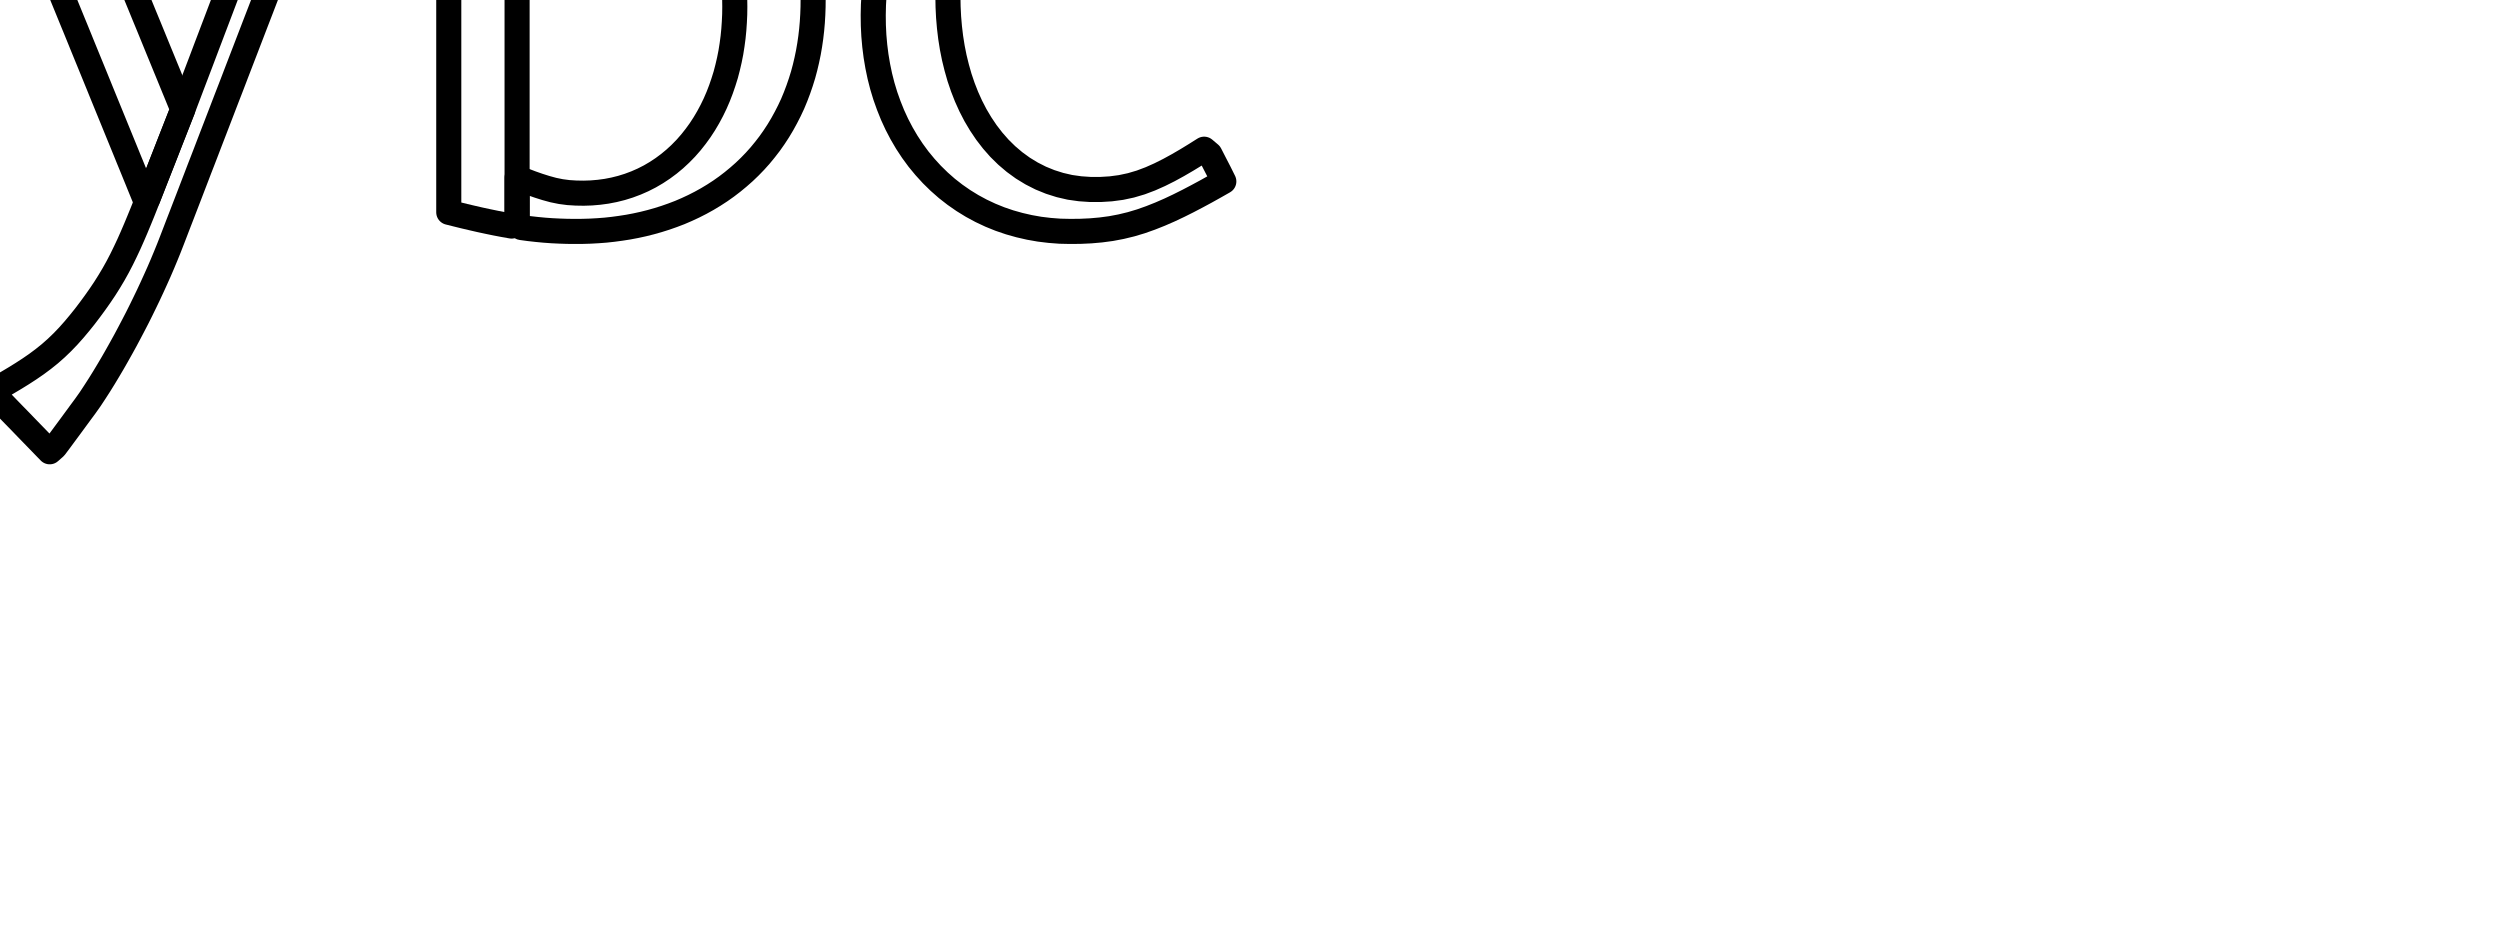 <?xml version="1.0" encoding="utf-8"?>
<!-- Generator: Adobe Illustrator 16.0.0, SVG Export Plug-In . SVG Version: 6.00 Build 0)  -->
<!DOCTYPE svg PUBLIC "-//W3C//DTD SVG 1.1//EN" "http://www.w3.org/Graphics/SVG/1.1/DTD/svg11.dtd">
<svg version="1.1" id="Default" xmlns="http://www.w3.org/2000/svg" xmlns:xlink="http://www.w3.org/1999/xlink" x="0px" y="0px"
	 width="99.645px" height="37.014px" viewBox="0 0 99.645 37.014" enable-background="new 0 0 99.645 37.014" xml:space="preserve">
<polygon fill="none" stroke="#000000" stroke-linecap="round" stroke-linejoin="round" points="46.242,-1.994 46.242,-1.896 
	46.242,-1.797 46.242,-1.698 46.242,-1.599 46.242,-1.5 46.242,-1.401 46.242,-1.302 46.242,-1.202 46.242,-1.104 46.242,-1.006 
	46.242,-0.906 46.242,-0.807 46.242,-0.709 46.242,-0.61 46.21,-0.543 46.111,-0.543 46.012,-0.543 45.913,-0.543 45.814,-0.543 
	45.716,-0.543 45.616,-0.543 45.517,-0.543 45.418,-0.543 45.319,-0.543 45.221,-0.543 45.121,-0.543 45.023,-0.543 44.925,-0.543 
	44.825,-0.543 44.726,-0.543 44.627,-0.543 44.528,-0.543 44.429,-0.543 44.33,-0.543 44.231,-0.543 44.133,-0.543 44.033,-0.543 
	43.934,-0.543 43.835,-0.543 43.736,-0.543 43.638,-0.543 43.538,-0.543 43.439,-0.543 43.342,-0.543 43.242,-0.543 43.142,-0.543 
	43.044,-0.543 42.945,-0.543 42.846,-0.543 42.747,-0.543 42.648,-0.543 42.55,-0.543 42.45,-0.543 42.351,-0.543 42.252,-0.543 
	42.153,-0.543 42.055,-0.543 41.955,-0.543 41.856,-0.543 41.759,-0.543 41.659,-0.543 41.559,-0.543 41.461,-0.543 41.362,-0.543 
	41.263,-0.543 41.164,-0.543 41.065,-0.543 40.967,-0.543 40.867,-0.543 40.768,-0.543 40.669,-0.543 40.57,-0.543 40.471,-0.543 
	40.372,-0.543 40.273,-0.543 40.175,-0.543 40.076,-0.543 39.976,-0.543 39.878,-0.543 39.779,-0.543 39.68,-0.543 39.581,-0.543 
	39.482,-0.543 39.384,-0.543 39.284,-0.543 39.185,-0.543 39.086,-0.543 38.987,-0.543 38.888,-0.543 38.789,-0.543 38.69,-0.543 
	38.592,-0.543 38.493,-0.543 38.393,-0.543 38.294,-0.543 38.196,-0.543 38.097,-0.543 37.997,-0.543 37.899,-0.543 37.801,-0.543 
	37.784,-0.624 37.786,-0.723 37.789,-0.821 37.791,-0.921 37.794,-1.019 37.797,-1.117 37.8,-1.217 37.802,-1.316 37.804,-1.415 
	37.806,-1.514 37.808,-1.613 37.811,-1.712 37.813,-1.811 37.816,-1.909 37.832,-1.994 37.93,-1.994 38.03,-1.994 38.128,-1.994 
	38.227,-1.994 38.326,-1.994 38.426,-1.994 38.524,-1.994 38.623,-1.994 38.722,-1.994 38.821,-1.994 38.92,-1.994 39.019,-1.994 
	39.118,-1.994 39.218,-1.994 39.316,-1.994 39.415,-1.994 39.514,-1.994 39.613,-1.994 39.713,-1.994 39.81,-1.994 39.909,-1.994 
	40.01,-1.994 40.107,-1.994 40.206,-1.994 40.305,-1.994 40.404,-1.994 40.503,-1.994 40.602,-1.994 40.701,-1.994 40.801,-1.994 
	40.899,-1.994 40.998,-1.994 41.097,-1.994 41.196,-1.994 41.295,-1.994 41.393,-1.994 41.493,-1.994 41.593,-1.994 41.69,-1.994 
	41.789,-1.994 41.889,-1.994 41.987,-1.994 42.086,-1.994 42.185,-1.994 42.284,-1.994 42.384,-1.994 42.482,-1.994 42.581,-1.994 
	42.68,-1.994 42.779,-1.994 42.878,-1.994 42.977,-1.994 43.076,-1.994 43.176,-1.994 43.273,-1.994 43.372,-1.994 43.472,-1.994 
	43.57,-1.994 43.669,-1.994 43.768,-1.994 43.867,-1.994 43.967,-1.994 44.065,-1.994 44.164,-1.994 44.263,-1.994 44.362,-1.994 
	44.461,-1.994 44.56,-1.994 44.659,-1.994 44.759,-1.994 44.857,-1.994 44.955,-1.994 45.055,-1.994 45.154,-1.994 45.252,-1.994 
	45.351,-1.994 45.451,-1.994 45.55,-1.994 45.648,-1.994 45.747,-1.994 45.846,-1.994 45.945,-1.994 46.044,-1.994 46.143,-1.994 
	"/>
<polygon fill="none" stroke="#000000" stroke-linecap="round" stroke-linejoin="round" points="37.782,-0.543 37.782,-0.134 
	37.789,0.274 37.809,0.682 37.844,1.09 37.892,1.494 37.956,1.898 38.036,2.299 38.133,2.695 38.245,3.088 38.376,3.474 
	38.525,3.855 38.693,4.227 38.881,4.591 39.089,4.941 39.317,5.28 39.566,5.603 39.836,5.91 40.127,6.196 40.438,6.46 40.768,6.7 
	41.117,6.913 41.481,7.098 41.859,7.252 42.248,7.375 42.646,7.467 43.051,7.524 43.458,7.552 43.866,7.552 44.273,7.527 
	44.679,7.473 45.077,7.388 45.469,7.272 45.851,7.128 46.224,6.962 46.59,6.779 46.948,6.583 47.302,6.377 47.649,6.165 
	47.995,5.947 48.226,6.143 48.413,6.508 48.6,6.87 48.779,7.231 48.425,7.432 48.067,7.632 47.707,7.826 47.346,8.015 46.98,8.198 
	46.611,8.372 46.237,8.535 45.857,8.686 45.472,8.822 45.081,8.939 44.684,9.035 44.283,9.111 43.878,9.165 43.471,9.201 
	43.063,9.22 42.655,9.224 42.246,9.215 41.84,9.184 41.434,9.135 41.032,9.064 40.635,8.973 40.241,8.862 39.854,8.73 39.476,8.577 
	39.106,8.403 38.747,8.209 38.399,7.995 38.064,7.762 37.742,7.511 37.435,7.241 37.143,6.955 36.868,6.654 36.609,6.34 
	36.367,6.01 36.142,5.668 35.936,5.316 35.747,4.954 35.576,4.583 35.424,4.204 35.287,3.819 35.169,3.429 35.068,3.033 
	34.985,2.634 34.917,2.23 34.866,1.825 34.83,1.418 34.81,1.011 34.805,0.602 34.814,0.194 34.838,-0.214 34.876,-0.619 
	34.93,-1.025 35,-1.427 35.085,-1.826 35.187,-2.222 35.306,-2.613 35.441,-2.998 35.594,-3.378 35.763,-3.749 35.949,-4.112 
	36.152,-4.467 36.372,-4.811 36.61,-5.143 36.863,-5.463 37.134,-5.769 37.419,-6.061 37.721,-6.337 38.036,-6.595 38.366,-6.837 
	38.708,-7.059 39.063,-7.261 39.428,-7.444 39.804,-7.605 40.187,-7.744 40.578,-7.863 40.974,-7.96 41.376,-8.034 41.781,-8.088 
	42.188,-8.119 42.596,-8.131 43.005,-8.122 43.412,-8.092 43.817,-8.042 44.219,-7.969 44.616,-7.874 45.008,-7.756 45.389,-7.613 
	45.763,-7.447 46.124,-7.257 46.472,-7.044 46.805,-6.806 47.12,-6.547 47.416,-6.267 47.693,-5.966 47.947,-5.647 48.179,-5.311 
	48.388,-4.96 48.573,-4.596 48.734,-4.22 48.871,-3.836 48.985,-3.444 49.075,-3.046 49.143,-2.643 49.189,-2.237 49.215,-1.829 
	49.22,-1.421 49.22,-1.013 49.22,-0.604 48.872,-0.543 48.465,-0.543 48.056,-0.543 47.647,-0.543 47.239,-0.543 46.83,-0.543 
	46.423,-0.543 46.242,-0.771 46.242,-1.179 46.242,-1.588 46.242,-1.996 46.242,-2.404 46.242,-2.813 46.228,-3.221 46.179,-3.626 
	46.09,-4.025 45.96,-4.41 45.789,-4.781 45.578,-5.132 45.326,-5.452 45.038,-5.741 44.718,-5.992 44.367,-6.202 43.993,-6.368 
	43.604,-6.49 43.203,-6.569 42.798,-6.604 42.388,-6.6 41.981,-6.567 41.578,-6.503 41.181,-6.405 40.795,-6.274 40.423,-6.109 
	40.065,-5.908 39.729,-5.677 39.417,-5.415 39.131,-5.124 38.871,-4.809 38.64,-4.472 38.439,-4.116 38.265,-3.747 38.12,-3.365 
	38.002,-2.975 37.909,-2.576 37.842,-2.174 37.812,-1.767 37.802,-1.359 37.792,-0.95 "/>
<polygon fill="none" stroke="#000000" stroke-linecap="round" stroke-linejoin="round" points="20.61,7.082 20.894,7.193 
	21.18,7.302 21.469,7.403 21.76,7.495 22.053,7.575 22.352,7.636 22.655,7.676 22.96,7.695 23.265,7.7 23.57,7.69 23.874,7.664 
	24.177,7.623 24.476,7.565 24.772,7.491 25.064,7.4 25.35,7.293 25.63,7.17 25.901,7.032 26.164,6.878 26.419,6.709 26.664,6.527 
	26.899,6.332 27.123,6.124 27.336,5.906 27.537,5.677 27.727,5.437 27.906,5.19 28.073,4.934 28.228,4.671 28.372,4.402 
	28.505,4.127 28.626,3.847 28.736,3.562 28.835,3.274 28.926,2.982 29.003,2.687 29.072,2.389 29.131,2.091 29.179,1.788 
	29.219,1.486 29.249,1.182 29.27,0.877 29.284,0.572 29.288,0.267 29.284,-0.038 29.274,-0.343 29.256,-0.648 29.228,-0.951 
	29.193,-1.256 29.148,-1.557 29.095,-1.858 29.03,-2.156 28.955,-2.451 28.868,-2.744 28.77,-3.033 28.659,-3.318 28.534,-3.597 
	28.395,-3.868 28.242,-4.133 28.074,-4.387 27.889,-4.631 27.69,-4.862 27.475,-5.079 27.245,-5.279 27,-5.462 26.742,-5.625 
	26.472,-5.767 26.192,-5.888 25.903,-5.986 25.608,-6.064 25.308,-6.118 25.006,-6.154 24.7,-6.17 24.394,-6.171 24.09,-6.171 
	23.784,-6.171 23.478,-6.171 23.174,-6.171 22.868,-6.171 22.562,-6.171 22.258,-6.171 21.953,-6.172 21.953,-6.477 21.953,-6.781 
	21.953,-7.088 21.976,-7.376 22.266,-7.471 22.556,-7.564 22.848,-7.653 23.142,-7.739 23.436,-7.819 23.732,-7.894 24.03,-7.961 
	24.33,-8.018 24.633,-8.065 24.935,-8.1 25.24,-8.121 25.545,-8.131 25.85,-8.129 26.155,-8.113 26.458,-8.084 26.761,-8.04 
	27.06,-7.982 27.357,-7.908 27.649,-7.822 27.937,-7.72 28.22,-7.604 28.495,-7.473 28.764,-7.329 29.026,-7.172 29.279,-7.001 
	29.524,-6.819 29.76,-6.625 29.985,-6.419 30.201,-6.202 30.407,-5.978 30.602,-5.742 30.788,-5.501 30.963,-5.25 31.126,-4.992 
	31.28,-4.729 31.424,-4.459 31.555,-4.184 31.678,-3.904 31.79,-3.621 31.892,-3.333 31.985,-3.042 32.067,-2.748 32.14,-2.451 
	32.205,-2.153 32.26,-1.853 32.305,-1.551 32.344,-1.248 32.372,-0.944 32.393,-0.64 32.405,-0.335 32.41,-0.029 32.407,0.276 
	32.396,0.581 32.378,0.886 32.351,1.19 32.316,1.493 32.272,1.795 32.22,2.096 32.158,2.395 32.088,2.692 32.009,2.987 
	31.918,3.279 31.819,3.567 31.711,3.853 31.594,4.135 31.465,4.411 31.326,4.683 31.179,4.951 31.022,5.213 30.855,5.469 
	30.679,5.719 30.493,5.96 30.3,6.195 30.095,6.424 29.884,6.642 29.663,6.854 29.434,7.056 29.199,7.25 28.956,7.436 28.707,7.612 
	28.451,7.778 28.189,7.936 27.923,8.083 27.65,8.222 27.373,8.351 27.094,8.471 26.808,8.58 26.52,8.681 26.228,8.773 25.934,8.856 
	25.639,8.93 25.341,8.995 25.04,9.052 24.739,9.099 24.436,9.14 24.134,9.173 23.828,9.196 23.523,9.213 23.219,9.222 22.913,9.224 
	22.608,9.221 22.303,9.211 21.997,9.196 21.693,9.174 21.389,9.145 21.086,9.111 20.783,9.07 20.61,8.914 20.61,8.609 20.61,8.304 
	20.61,7.998 20.61,7.693 20.61,7.388 "/>
<polygon fill="none" stroke="#000000" stroke-linecap="round" stroke-linejoin="round" points="17.887,8.462 17.887,8.141 
	17.887,7.821 17.887,7.5 17.887,7.18 17.887,6.859 17.887,6.539 17.887,6.219 17.887,5.897 17.887,5.577 17.887,5.257 17.887,4.936 
	17.887,4.615 17.887,4.294 17.887,3.974 17.887,3.653 17.887,3.333 17.887,3.012 17.887,2.691 17.887,2.371 17.887,2.051 
	17.887,1.73 17.887,1.409 17.887,1.09 17.887,0.768 17.887,0.447 17.887,0.127 17.887,-0.194 17.887,-0.514 17.887,-0.835 
	17.887,-1.155 17.887,-1.476 17.887,-1.797 17.887,-2.116 17.887,-2.438 17.887,-2.758 17.887,-3.079 17.887,-3.4 17.887,-3.72 
	17.887,-4.041 17.887,-4.361 17.887,-4.682 17.887,-5.003 17.887,-5.323 17.887,-5.644 17.887,-5.965 17.887,-6.284 17.887,-6.606 
	17.887,-6.926 17.887,-7.247 17.887,-7.568 17.887,-7.888 17.887,-8.209 17.887,-8.529 17.887,-8.85 17.887,-9.171 17.887,-9.49 
	17.887,-9.812 17.887,-10.132 17.887,-10.452 17.887,-10.774 17.887,-11.094 17.887,-11.415 17.887,-11.736 17.887,-12.056 
	17.887,-12.377 17.887,-12.697 17.887,-13.018 17.887,-13.339 17.887,-13.658 17.887,-13.98 17.887,-14.3 17.887,-14.621 
	17.887,-14.942 17.887,-15.262 17.887,-15.583 17.594,-15.611 17.274,-15.611 16.953,-15.611 16.634,-15.611 16.312,-15.611 
	15.991,-15.611 15.672,-15.611 15.35,-15.611 15.03,-15.611 14.728,-15.63 14.728,-15.949 14.728,-16.271 14.728,-16.591 
	15.037,-16.675 15.347,-16.758 15.656,-16.842 15.967,-16.926 16.275,-17.01 16.584,-17.094 16.894,-17.177 17.203,-17.261 
	17.513,-17.345 17.822,-17.429 18.133,-17.513 18.441,-17.597 18.75,-17.68 19.06,-17.764 19.369,-17.848 19.679,-17.932 
	19.99,-18.007 20.31,-18.007 20.61,-17.986 20.61,-17.665 20.61,-17.344 20.61,-17.024 20.61,-16.702 20.61,-16.383 20.61,-16.062 
	20.61,-15.741 20.61,-15.421 20.61,-15.1 20.61,-14.78 20.61,-14.459 20.61,-14.139 20.61,-13.818 20.61,-13.497 20.61,-13.177 
	20.61,-12.856 20.61,-12.535 20.61,-12.215 20.61,-11.894 20.61,-11.573 20.61,-11.253 20.61,-10.933 20.61,-10.612 20.61,-10.292 
	20.61,-9.971 20.61,-9.651 20.61,-9.33 20.61,-9.009 20.61,-8.689 20.61,-8.367 20.61,-8.048 20.61,-7.727 20.61,-7.406 
	20.61,-7.086 20.61,-6.765 20.61,-6.444 20.61,-6.124 20.61,-5.803 20.61,-5.483 20.61,-5.162 20.61,-4.841 20.61,-4.521 
	20.61,-4.199 20.61,-3.88 20.61,-3.559 20.61,-3.238 20.61,-2.918 20.61,-2.597 20.61,-2.277 20.61,-1.956 20.61,-1.635 
	20.61,-1.315 20.61,-0.993 20.61,-0.674 20.61,-0.353 20.61,-0.031 20.61,0.288 20.61,0.609 20.61,0.93 20.61,1.25 20.61,1.571 
	20.61,1.891 20.61,2.212 20.61,2.533 20.61,2.853 20.61,3.175 20.61,3.494 20.61,3.815 20.61,4.136 20.61,4.456 20.61,4.777 
	20.61,5.097 20.61,5.418 20.61,5.739 20.61,6.059 20.61,6.379 20.61,6.7 20.61,7.021 20.61,7.342 20.61,7.662 20.61,7.982 
	20.61,8.303 20.61,8.624 20.61,8.944 20.391,9.01 20.076,8.954 19.761,8.894 19.447,8.829 19.135,8.762 18.821,8.69 18.51,8.617 
	18.198,8.54 "/>
<polygon fill="none" stroke="#000000" stroke-linecap="round" stroke-linejoin="round" points="7.286,4.36 7.406,4.042 7.527,3.724 
	7.647,3.407 7.768,3.09 7.889,2.772 8.01,2.454 8.13,2.137 8.25,1.819 8.371,1.502 8.491,1.184 8.612,0.867 8.732,0.55 8.853,0.231 
	8.973,-0.086 9.094,-0.404 9.216,-0.721 9.335,-1.039 9.456,-1.357 9.576,-1.674 9.697,-1.99 9.817,-2.309 9.938,-2.627 
	10.058,-2.944 10.179,-3.261 10.301,-3.579 10.42,-3.897 10.541,-4.215 10.661,-4.531 10.782,-4.849 10.902,-5.167 11.023,-5.485 
	11.144,-5.802 11.264,-6.118 11.261,-6.352 10.922,-6.352 10.582,-6.352 10.242,-6.352 9.902,-6.352 9.563,-6.352 9.223,-6.352 
	8.92,-6.388 8.92,-6.728 8.92,-7.068 8.92,-7.406 8.972,-7.695 9.311,-7.695 9.651,-7.695 9.991,-7.695 10.33,-7.695 10.67,-7.695 
	11.01,-7.695 11.349,-7.695 11.689,-7.695 12.028,-7.695 12.368,-7.695 12.708,-7.695 13.048,-7.695 13.387,-7.695 13.727,-7.695 
	14.066,-7.695 14.406,-7.695 14.512,-7.461 14.512,-7.121 14.512,-6.781 14.512,-6.442 14.262,-6.352 13.923,-6.352 13.583,-6.352 
	13.243,-6.352 12.957,-6.274 12.835,-5.957 12.714,-5.64 12.592,-5.323 12.469,-5.006 12.347,-4.689 12.224,-4.372 12.102,-4.055 
	11.98,-3.738 11.858,-3.421 11.736,-3.104 11.614,-2.787 11.492,-2.47 11.37,-2.153 11.248,-1.836 11.126,-1.519 11.005,-1.201 
	10.883,-0.885 10.76,-0.568 10.638,-0.251 10.516,0.066 10.394,0.384 10.272,0.7 10.15,1.016 10.028,1.334 9.906,1.651 9.784,1.969 
	9.662,2.285 9.54,2.602 9.418,2.919 9.297,3.236 9.175,3.553 9.052,3.869 8.93,4.186 8.808,4.504 8.686,4.821 8.564,5.138 
	8.442,5.454 8.32,5.771 8.198,6.09 8.076,6.406 7.953,6.722 7.832,7.039 7.71,7.356 7.588,7.674 7.466,7.991 7.344,8.307 
	7.222,8.624 7.099,8.941 6.977,9.259 6.855,9.576 6.732,9.891 6.604,10.206 6.473,10.52 6.339,10.831 6.2,11.142 6.059,11.451 
	5.915,11.76 5.768,12.065 5.619,12.37 5.467,12.674 5.311,12.975 5.153,13.276 4.993,13.576 4.829,13.873 4.663,14.169 
	4.494,14.465 4.321,14.758 4.146,15.049 3.968,15.336 3.784,15.622 3.597,15.906 3.401,16.183 3.199,16.456 2.998,16.73 
	2.797,17.004 2.595,17.277 2.393,17.551 2.19,17.822 1.981,18.007 1.744,17.763 1.508,17.519 1.271,17.275 1.034,17.031 
	0.799,16.787 0.561,16.544 0.325,16.301 0.089,16.056 -0.148,15.812 -0.281,15.583 0.013,15.415 0.306,15.244 0.598,15.07 
	0.887,14.891 1.172,14.706 1.451,14.514 1.724,14.311 1.989,14.098 2.243,13.874 2.488,13.638 2.723,13.393 2.949,13.139 
	3.167,12.879 3.38,12.614 3.585,12.344 3.786,12.07 3.982,11.792 4.172,11.51 4.353,11.223 4.527,10.931 4.692,10.635 4.849,10.333 
	4.998,10.028 5.142,9.721 5.28,9.41 5.414,9.098 5.544,8.785 5.673,8.47 5.799,8.154 5.923,7.838 6.047,7.522 6.17,7.205 
	6.294,6.889 6.418,6.573 6.542,6.258 6.666,5.941 6.79,5.624 6.914,5.308 7.038,4.992 7.162,4.677 "/>
<polygon fill="none" stroke="#000000" stroke-linecap="round" stroke-linejoin="round" points="7.286,4.36 7.203,4.569 7.121,4.778 
	7.039,4.987 6.957,5.197 6.875,5.406 6.793,5.615 6.711,5.825 6.63,6.034 6.548,6.243 6.466,6.452 6.384,6.661 6.302,6.871 
	6.219,7.08 6.137,7.289 6.055,7.498 5.973,7.708 5.891,7.917 5.808,7.999 5.723,7.791 5.638,7.583 5.553,7.375 5.469,7.167 
	5.384,6.959 5.299,6.75 5.214,6.542 5.128,6.334 5.044,6.126 4.959,5.918 4.874,5.71 4.789,5.502 4.704,5.294 4.619,5.086 
	4.534,4.877 4.449,4.669 4.364,4.461 4.279,4.253 4.194,4.045 4.109,3.837 4.024,3.629 3.94,3.421 3.855,3.213 3.77,3.004 
	3.685,2.796 3.6,2.588 3.515,2.381 3.43,2.173 3.345,1.965 3.26,1.757 3.176,1.549 3.091,1.341 3.006,1.132 2.92,0.924 2.835,0.716 
	2.75,0.508 2.665,0.3 2.58,0.092 2.495,-0.116 2.411,-0.324 2.326,-0.533 2.241,-0.741 2.156,-0.949 2.071,-1.157 1.986,-1.365 
	1.901,-1.573 1.816,-1.781 1.731,-1.99 1.646,-2.198 1.561,-2.406 1.476,-2.615 1.391,-2.823 1.306,-3.031 1.222,-3.239 
	1.137,-3.447 1.052,-3.655 0.968,-3.863 0.883,-4.071 0.798,-4.28 0.713,-4.488 0.627,-4.696 0.542,-4.904 0.457,-5.112 
	0.372,-5.32 0.287,-5.528 0.202,-5.736 0.118,-5.944 0.033,-6.153 -0.059,-6.352 -0.282,-6.352 -0.508,-6.352 -0.733,-6.352 
	-0.958,-6.352 -1.183,-6.352 -1.406,-6.352 -1.573,-6.409 -1.573,-6.635 -1.573,-6.86 -1.573,-7.085 -1.573,-7.309 -1.573,-7.533 
	-1.51,-7.695 -1.284,-7.695 -1.06,-7.695 -0.835,-7.695 -0.611,-7.695 -0.386,-7.695 -0.16,-7.695 0.064,-7.695 0.288,-7.695 
	0.513,-7.695 0.738,-7.695 0.964,-7.695 1.188,-7.695 1.412,-7.695 1.637,-7.695 1.862,-7.695 2.088,-7.695 2.312,-7.695 
	2.536,-7.695 2.761,-7.695 2.986,-7.695 3.211,-7.695 3.435,-7.695 3.66,-7.695 3.885,-7.695 4.11,-7.695 4.335,-7.695 
	4.559,-7.695 4.784,-7.695 5.01,-7.695 5.234,-7.695 5.459,-7.695 5.47,-7.482 5.47,-7.257 5.47,-7.031 5.47,-6.808 5.47,-6.583 
	5.47,-6.358 5.252,-6.352 5.027,-6.352 4.802,-6.352 4.578,-6.352 4.353,-6.352 4.128,-6.352 3.903,-6.352 3.678,-6.352 
	3.454,-6.352 3.229,-6.352 3.005,-6.352 2.936,-6.247 3.021,-6.039 3.106,-5.831 3.191,-5.623 3.277,-5.415 3.362,-5.207 
	3.447,-4.999 3.533,-4.791 3.618,-4.583 3.703,-4.375 3.788,-4.167 3.874,-3.96 3.959,-3.752 4.044,-3.544 4.131,-3.336 
	4.216,-3.128 4.301,-2.92 4.386,-2.712 4.471,-2.504 4.556,-2.296 4.641,-2.088 4.727,-1.88 4.812,-1.672 4.897,-1.464 
	4.982,-1.256 5.068,-1.048 5.153,-0.84 5.239,-0.632 5.324,-0.424 5.409,-0.216 5.494,-0.008 5.58,0.2 5.665,0.408 5.75,0.616 
	5.836,0.824 5.922,1.032 6.007,1.24 6.092,1.448 6.177,1.656 6.262,1.864 6.347,2.072 6.433,2.28 6.518,2.488 6.603,2.696 
	6.689,2.904 6.774,3.112 6.859,3.32 6.944,3.528 7.03,3.736 7.115,3.944 7.2,4.152 "/>
<polygon fill="none" stroke="#000000" stroke-linecap="round" stroke-linejoin="round" points="-7.817,-0.143 -7.817,-0.446 
	-7.817,-0.75 -7.817,-1.053 -7.817,-1.357 -7.817,-1.659 -7.817,-1.964 -7.817,-2.267 -7.817,-2.57 -7.817,-2.874 -7.817,-3.177 
	-7.817,-3.481 -7.817,-3.783 -7.817,-4.088 -7.82,-4.391 -7.852,-4.693 -7.919,-4.989 -8.02,-5.275 -8.156,-5.546 -8.324,-5.798 
	-8.525,-6.026 -8.753,-6.226 -9.004,-6.396 -9.274,-6.532 -9.559,-6.637 -9.854,-6.707 -10.155,-6.743 -10.459,-6.75 
	-10.762,-6.736 -11.063,-6.698 -11.359,-6.634 -11.649,-6.545 -11.933,-6.438 -12.212,-6.319 -12.488,-6.192 -12.61,-5.965 
	-12.61,-5.662 -12.61,-5.358 -12.61,-5.055 -12.61,-4.751 -12.61,-4.448 -12.846,-4.322 -13.138,-4.237 -13.429,-4.152 
	-13.72,-4.067 -14.012,-3.982 -14.303,-3.897 -14.594,-3.811 -14.885,-3.726 -15.177,-3.641 -15.468,-3.556 -15.759,-3.471 
	-15.947,-3.638 -16.066,-3.917 -16.123,-4.214 -16.131,-4.517 -16.108,-4.82 -16.05,-5.117 -15.959,-5.406 -15.837,-5.684 
	-15.686,-5.947 -15.509,-6.194 -15.311,-6.424 -15.095,-6.636 -14.863,-6.832 -14.617,-7.011 -14.362,-7.174 -14.097,-7.321 
	-13.823,-7.455 -13.545,-7.573 -13.261,-7.68 -12.972,-7.774 -12.68,-7.856 -12.385,-7.926 -12.087,-7.985 -11.787,-8.033 
	-11.486,-8.072 -11.184,-8.101 -10.882,-8.119 -10.577,-8.13 -10.275,-8.131 -9.971,-8.122 -9.669,-8.103 -9.366,-8.072 
	-9.066,-8.031 -8.768,-7.978 -8.471,-7.912 -8.178,-7.832 -7.89,-7.739 -7.606,-7.631 -7.328,-7.507 -7.06,-7.366 -6.8,-7.211 
	-6.551,-7.037 -6.316,-6.845 -6.095,-6.637 -5.893,-6.41 -5.709,-6.169 -5.548,-5.912 -5.409,-5.642 -5.297,-5.361 -5.208,-5.07 
	-5.146,-4.774 -5.108,-4.473 -5.094,-4.17 -5.094,-3.865 -5.094,-3.563 -5.094,-3.259 -5.094,-2.956 -5.094,-2.653 -5.094,-2.349 
	-5.094,-2.046 -5.094,-1.741 -5.094,-1.439 -5.094,-1.135 -5.094,-0.832 -5.094,-0.528 -5.094,-0.225 -5.094,0.079 -5.094,0.383 
	-5.094,0.686 -5.094,0.989 -5.094,1.293 -5.094,1.596 -5.094,1.9 -5.094,2.203 -5.094,2.508 -5.094,2.81 -5.094,3.114 -5.094,3.417 
	-5.094,3.721 -5.094,4.024 -5.094,4.327 -5.094,4.632 -5.094,4.934 -5.094,5.238 -5.094,5.541 -5.094,5.845 -5.094,6.148 
	-5.094,6.451 -5.094,6.756 -5.081,7.046 -4.778,7.046 -4.474,7.046 -4.171,7.046 -3.867,7.046 -3.564,7.046 -3.26,7.046 
	-2.957,7.046 -2.653,7.046 -2.35,7.046 -2.298,7.298 -2.298,7.6 -2.298,7.904 -2.436,8.106 -2.725,8.197 -3.015,8.287 -3.304,8.378 
	-3.594,8.469 -3.883,8.56 -4.173,8.651 -4.463,8.741 -4.752,8.832 -5.044,8.915 -5.339,8.987 -5.637,9.044 -5.938,9.078 
	-6.24,9.067 -6.539,9.01 -6.822,8.902 -7.078,8.741 -7.297,8.531 -7.472,8.283 -7.602,8.01 -7.693,7.72 -7.749,7.423 -7.776,7.119 
	-7.78,6.816 -7.789,6.533 -7.795,6.23 -7.801,5.927 -7.807,5.623 -7.813,5.32 -7.817,5.016 -7.817,4.713 -7.817,4.409 -7.817,4.106 
	-7.817,3.802 -7.817,3.499 -7.817,3.195 -7.817,2.892 -7.817,2.588 -7.817,2.285 -7.817,1.981 -7.817,1.678 -7.817,1.374 
	-7.817,1.071 -7.817,0.767 -7.817,0.465 -7.817,0.16 "/>
<polygon fill="none" stroke="#000000" stroke-linecap="round" stroke-linejoin="round" points="-7.787,6.583 -7.925,6.751 
	-8.065,6.916 -8.209,7.079 -8.355,7.239 -8.504,7.396 -8.656,7.55 -8.814,7.699 -8.975,7.845 -9.14,7.986 -9.309,8.121 
	-9.483,8.251 -9.66,8.374 -9.844,8.491 -10.031,8.599 -10.223,8.701 -10.419,8.793 -10.618,8.876 -10.823,8.951 -11.029,9.016 
	-11.239,9.072 -11.45,9.118 -11.664,9.156 -11.879,9.184 -12.095,9.205 -12.311,9.219 -12.528,9.224 -12.744,9.223 -12.961,9.213 
	-13.177,9.194 -13.392,9.166 -13.606,9.128 -13.817,9.08 -14.026,9.023 -14.233,8.956 -14.435,8.881 -14.634,8.793 -14.827,8.696 
	-15.017,8.591 -15.198,8.473 -15.376,8.347 -15.546,8.212 -15.708,8.068 -15.861,7.915 -16.007,7.754 -16.143,7.586 -16.269,7.41 
	-16.386,7.227 -16.491,7.038 -16.588,6.844 -16.673,6.644 -16.747,6.44 -16.81,6.233 -16.862,6.023 -16.904,5.81 -16.935,5.595 
	-16.954,5.379 -16.965,5.163 -16.966,4.946 -16.954,4.73 -16.933,4.514 -16.899,4.301 -16.854,4.088 -16.798,3.878 -16.731,3.673 
	-16.652,3.471 -16.561,3.273 -16.46,3.082 -16.348,2.896 -16.226,2.718 -16.093,2.546 -15.95,2.383 -15.799,2.227 -15.639,2.081 
	-15.47,1.945 -15.294,1.819 -15.111,1.703 -14.921,1.599 -14.725,1.507 -14.525,1.424 -14.32,1.353 -14.111,1.294 -13.9,1.244 
	-13.688,1.196 -13.477,1.148 -13.266,1.1 -13.054,1.052 -12.843,1.003 -12.632,0.955 -12.42,0.907 -12.209,0.859 -11.997,0.81 
	-11.785,0.763 -11.574,0.715 -11.363,0.666 -11.152,0.618 -10.941,0.57 -10.729,0.521 -10.518,0.473 -10.307,0.426 -10.095,0.377 
	-9.884,0.328 -9.672,0.281 -9.461,0.232 -9.25,0.184 -9.037,0.136 -8.826,0.088 -8.615,0.039 -8.404,-0.009 -8.193,-0.057 
	-7.981,-0.105 -7.817,-0.095 -7.817,0.122 -7.817,0.34 -7.817,0.556 -7.817,0.772 -7.817,0.989 -7.817,1.206 -7.927,1.335 
	-8.138,1.385 -8.349,1.434 -8.56,1.483 -8.771,1.533 -8.982,1.582 -9.193,1.632 -9.404,1.681 -9.615,1.73 -9.826,1.78 
	-10.037,1.829 -10.249,1.878 -10.46,1.928 -10.671,1.977 -10.882,2.027 -11.093,2.076 -11.304,2.125 -11.516,2.176 -11.726,2.224 
	-11.938,2.273 -12.149,2.323 -12.36,2.372 -12.571,2.421 -12.781,2.471 -12.992,2.52 -13.203,2.57 -13.415,2.619 -13.626,2.668 
	-13.838,2.719 -14.025,2.785 -14.025,3.002 -14.025,3.219 -14.025,3.436 -14.025,3.653 -14.025,3.869 -14.025,4.086 -14.025,4.303 
	-14.025,4.52 -14.022,4.737 -14.005,4.953 -13.972,5.167 -13.924,5.378 -13.858,5.585 -13.775,5.785 -13.674,5.977 -13.554,6.158 
	-13.417,6.326 -13.264,6.478 -13.096,6.615 -12.914,6.734 -12.723,6.835 -12.522,6.918 -12.316,6.983 -12.104,7.031 -11.89,7.062 
	-11.674,7.079 -11.457,7.082 -11.24,7.072 -11.025,7.05 -10.811,7.012 -10.601,6.961 -10.394,6.897 -10.191,6.82 -9.992,6.732 
	-9.799,6.635 -9.61,6.528 -9.425,6.415 -9.243,6.298 -9.066,6.174 -8.891,6.045 -8.718,5.913 -8.548,5.779 -8.38,5.642 
	-8.214,5.503 -8.049,5.362 -7.886,5.22 -7.814,5.283 -7.809,5.499 -7.805,5.717 -7.801,5.933 -7.796,6.15 -7.792,6.367 "/>
<polygon fill="none" stroke="#000000" stroke-linecap="round" stroke-linejoin="round" points="-18.924,8.753 -19.259,8.753 
	-19.594,8.753 -19.929,8.753 -20.264,8.753 -20.599,8.753 -20.934,8.753 -21.268,8.753 -21.603,8.753 -21.938,8.753 -22.273,8.753 
	-22.608,8.753 -22.943,8.753 -23.278,8.753 -23.613,8.753 -23.948,8.753 -24.282,8.753 -24.616,8.753 -24.951,8.753 -25.286,8.753 
	-25.622,8.753 -25.957,8.753 -26.292,8.753 -26.627,8.753 -26.962,8.753 -27.13,8.586 -27.13,8.251 -27.13,7.916 -27.13,7.582 
	-26.967,7.41 -26.632,7.41 -26.298,7.41 -25.963,7.41 -25.628,7.41 -25.293,7.41 -24.958,7.41 -24.623,7.41 -24.37,7.327 
	-24.37,6.992 -24.37,6.657 -24.37,6.322 -24.37,5.988 -24.37,5.653 -24.37,5.318 -24.37,4.983 -24.37,4.648 -24.37,4.313 
	-24.37,3.978 -24.37,3.643 -24.37,3.308 -24.37,2.973 -24.37,2.639 -24.37,2.304 -24.37,1.969 -24.37,1.635 -24.37,1.3 
	-24.37,0.965 -24.37,0.629 -24.37,0.294 -24.37,-0.041 -24.37,-0.376 -24.37,-0.71 -24.37,-1.045 -24.37,-1.38 -24.37,-1.715 
	-24.37,-2.05 -24.37,-2.385 -24.37,-2.719 -24.37,-3.054 -24.373,-3.389 -24.393,-3.723 -24.436,-4.056 -24.505,-4.383 
	-24.604,-4.702 -24.736,-5.01 -24.904,-5.3 -25.11,-5.564 -25.352,-5.795 -25.627,-5.986 -25.927,-6.132 -26.245,-6.234 
	-26.574,-6.294 -26.909,-6.316 -27.243,-6.304 -27.575,-6.259 -27.901,-6.179 -28.215,-6.064 -28.517,-5.918 -28.804,-5.748 
	-29.079,-5.558 -29.345,-5.353 -29.601,-5.136 -29.848,-4.91 -30.09,-4.679 -30.325,-4.442 -30.558,-4.199 -30.786,-3.956 
	-31.015,-3.711 -31.242,-3.465 -31.471,-3.22 -31.698,-2.975 -31.927,-2.73 -32.155,-2.484 -32.383,-2.239 -32.576,-2.082 
	-32.576,-2.417 -32.576,-2.752 -32.576,-3.087 -32.576,-3.422 -32.576,-3.757 -32.511,-4.067 -32.291,-4.319 -32.069,-4.57 
	-31.844,-4.819 -31.616,-5.065 -31.387,-5.308 -31.154,-5.548 -30.916,-5.783 -30.675,-6.016 -30.428,-6.242 -30.177,-6.464 
	-29.919,-6.677 -29.654,-6.883 -29.382,-7.077 -29.102,-7.262 -28.814,-7.432 -28.517,-7.586 -28.211,-7.723 -27.898,-7.841 
	-27.576,-7.939 -27.251,-8.015 -26.921,-8.071 -26.589,-8.108 -26.254,-8.127 -25.919,-8.131 -25.585,-8.115 -25.252,-8.082 
	-24.922,-8.028 -24.596,-7.948 -24.277,-7.848 -23.967,-7.721 -23.668,-7.57 -23.384,-7.393 -23.116,-7.191 -22.868,-6.966 
	-22.643,-6.719 -22.44,-6.452 -22.261,-6.17 -22.106,-5.873 -21.976,-5.565 -21.868,-5.248 -21.783,-4.924 -21.721,-4.595 
	-21.678,-4.263 -21.654,-3.929 -21.647,-3.594 -21.647,-3.259 -21.647,-2.924 -21.647,-2.59 -21.647,-2.255 -21.647,-1.92 
	-21.647,-1.585 -21.647,-1.25 -21.647,-0.915 -21.647,-0.58 -21.647,-0.244 -21.647,0.091 -21.647,0.426 -21.647,0.76 
	-21.647,1.094 -21.647,1.429 -21.647,1.764 -21.647,2.099 -21.647,2.434 -21.647,2.769 -21.647,3.103 -21.647,3.438 -21.647,3.773 
	-21.647,4.108 -21.647,4.443 -21.647,4.778 -21.647,5.113 -21.647,5.448 -21.647,5.783 -21.647,6.118 -21.647,6.452 -21.647,6.787 
	-21.647,7.122 -21.6,7.41 -21.265,7.41 -20.93,7.41 -20.595,7.41 -20.26,7.41 -19.925,7.41 -19.591,7.41 -19.256,7.41 
	-18.924,7.413 -18.924,7.748 -18.924,8.083 -18.924,8.418 "/>
<polygon fill="none" stroke="#000000" stroke-linecap="round" stroke-linejoin="round" points="-43.542,-3.991 -43.322,-4.244 
	-43.1,-4.496 -42.876,-4.744 -42.65,-4.991 -42.42,-5.236 -42.188,-5.478 -41.95,-5.715 -41.711,-5.948 -41.466,-6.177 
	-41.215,-6.4 -40.958,-6.615 -40.695,-6.823 -40.425,-7.022 -40.147,-7.209 -39.861,-7.382 -39.566,-7.541 -39.262,-7.683 
	-38.949,-7.806 -38.631,-7.908 -38.307,-7.991 -37.977,-8.054 -37.645,-8.097 -37.31,-8.122 -36.976,-8.131 -36.641,-8.125 
	-36.306,-8.102 -35.974,-8.061 -35.644,-7.998 -35.321,-7.91 -35.005,-7.799 -34.699,-7.658 -34.409,-7.491 -34.138,-7.296 
	-33.887,-7.073 -33.659,-6.827 -33.457,-6.562 -33.278,-6.278 -33.122,-5.982 -32.989,-5.674 -32.875,-5.359 -32.779,-5.038 
	-32.699,-4.712 -32.636,-4.383 -32.584,-4.052 -32.576,-3.717 -32.576,-3.382 -32.576,-3.047 -32.576,-2.712 -32.576,-2.377 
	-32.576,-2.042 -32.576,-1.707 -32.576,-1.371 -32.576,-1.035 -32.576,-0.7 -32.576,-0.365 -32.576,-0.03 -32.576,0.305 
	-32.576,0.639 -32.576,0.975 -32.576,1.31 -32.576,1.645 -32.576,1.98 -32.576,2.316 -32.576,2.651 -32.576,2.986 -32.576,3.321 
	-32.576,3.656 -32.576,3.992 -32.576,4.326 -32.576,4.662 -32.576,4.997 -32.576,5.332 -32.576,5.667 -32.576,6.002 -32.576,6.338 
	-32.576,6.674 -32.576,7.009 -32.576,7.344 -32.308,7.41 -31.973,7.41 -31.637,7.41 -31.302,7.41 -30.967,7.41 -30.632,7.41 
	-30.297,7.41 -29.961,7.41 -29.853,7.637 -29.853,7.972 -29.853,8.307 -29.853,8.642 -30.077,8.753 -30.412,8.753 -30.748,8.753 
	-31.084,8.753 -31.419,8.753 -31.754,8.753 -32.089,8.753 -32.424,8.753 -32.759,8.753 -33.095,8.753 -33.43,8.753 -33.765,8.753 
	-34.1,8.753 -34.435,8.753 -34.77,8.753 -35.106,8.753 -35.441,8.753 -35.776,8.753 -36.111,8.753 -36.446,8.753 -36.781,8.753 
	-37.116,8.753 -37.451,8.753 -37.786,8.753 -38.059,8.69 -38.059,8.354 -38.059,8.019 -38.059,7.684 -37.999,7.41 -37.664,7.41 
	-37.327,7.41 -36.992,7.41 -36.657,7.41 -36.323,7.41 -35.988,7.41 -35.653,7.41 -35.336,7.39 -35.336,7.056 -35.336,6.72 
	-35.336,6.385 -35.336,6.051 -35.336,5.716 -35.336,5.381 -35.336,5.044 -35.336,4.709 -35.336,4.374 -35.336,4.039 -35.336,3.704 
	-35.336,3.368 -35.336,3.034 -35.336,2.698 -35.336,2.363 -35.336,2.028 -35.336,1.693 -35.336,1.358 -35.336,1.022 -35.336,0.687 
	-35.336,0.352 -35.336,0.017 -35.336,-0.319 -35.336,-0.653 -35.336,-0.988 -35.336,-1.323 -35.336,-1.658 -35.336,-1.993 
	-35.336,-2.329 -35.336,-2.665 -35.336,-3 -35.337,-3.335 -35.354,-3.67 -35.394,-4.002 -35.46,-4.331 -35.554,-4.652 
	-35.681,-4.963 -35.841,-5.257 -36.039,-5.528 -36.271,-5.768 -36.536,-5.971 -36.831,-6.132 -37.145,-6.248 -37.473,-6.319 
	-37.806,-6.35 -38.141,-6.347 -38.475,-6.315 -38.803,-6.249 -39.122,-6.146 -39.427,-6.007 -39.718,-5.841 -39.994,-5.653 
	-40.261,-5.448 -40.518,-5.234 -40.767,-5.01 -41.011,-4.779 -41.25,-4.544 -41.485,-4.305 -41.716,-4.063 -41.945,-3.819 
	-42.173,-3.572 -42.398,-3.323 -42.622,-3.074 -42.845,-2.824 -43.067,-2.573 -43.287,-2.322 -43.509,-2.069 -43.542,-2.316 
	-43.542,-2.651 -43.542,-2.986 -43.542,-3.321 -43.542,-3.656 "/>
<polygon fill="none" stroke="#000000" stroke-linecap="round" stroke-linejoin="round" points="-43.542,-3.991 -43.542,-3.715 
	-43.542,-3.44 -43.542,-3.164 -43.542,-2.888 -43.542,-2.611 -43.542,-2.336 -43.542,-2.06 -43.542,-1.783 -43.542,-1.508 
	-43.542,-1.232 -43.542,-0.956 -43.542,-0.68 -43.542,-0.404 -43.542,-0.128 -43.542,0.148 -43.542,0.425 -43.542,0.7 
	-43.542,0.976 -43.542,1.252 -43.542,1.528 -43.542,1.804 -43.542,2.08 -43.542,2.356 -43.542,2.633 -43.542,2.908 -43.542,3.184 
	-43.542,3.46 -43.542,3.736 -43.542,4.012 -43.542,4.288 -43.542,4.564 -43.542,4.841 -43.542,5.116 -43.542,5.391 -43.542,5.668 
	-43.542,5.944 -43.542,6.22 -43.542,6.495 -43.542,6.772 -43.542,7.049 -43.542,7.324 -43.352,7.41 -43.075,7.41 -42.8,7.41 
	-42.524,7.41 -42.248,7.41 -41.972,7.41 -41.696,7.41 -41.42,7.41 -41.144,7.41 -40.867,7.41 -40.782,7.6 -40.782,7.876 
	-40.782,8.152 -40.782,8.428 -40.782,8.704 -41.01,8.753 -41.285,8.753 -41.562,8.753 -41.838,8.753 -42.114,8.753 -42.39,8.753 
	-42.666,8.753 -42.942,8.753 -43.218,8.753 -43.493,8.753 -43.77,8.753 -44.046,8.753 -44.322,8.753 -44.598,8.753 -44.873,8.753 
	-45.15,8.753 -45.425,8.753 -45.701,8.753 -45.977,8.753 -46.253,8.753 -46.529,8.753 -46.805,8.753 -47.081,8.753 -47.357,8.753 
	-47.633,8.753 -47.908,8.753 -48.185,8.753 -48.461,8.753 -48.737,8.753 -49.013,8.753 -49.025,8.488 -49.025,8.212 -49.025,7.936 
	-49.025,7.66 -48.999,7.41 -48.723,7.41 -48.447,7.41 -48.172,7.41 -47.895,7.41 -47.619,7.41 -47.343,7.41 -47.068,7.41 
	-46.792,7.41 -46.516,7.41 -46.265,7.385 -46.265,7.108 -46.265,6.832 -46.265,6.556 -46.265,6.28 -46.265,6.004 -46.265,5.728 
	-46.265,5.452 -46.265,5.177 -46.265,4.9 -46.265,4.624 -46.265,4.348 -46.265,4.072 -46.265,3.796 -46.265,3.52 -46.265,3.244 
	-46.265,2.969 -46.265,2.692 -46.265,2.416 -46.265,2.14 -46.265,1.864 -46.265,1.588 -46.265,1.312 -46.265,1.036 -46.265,0.76 
	-46.265,0.484 -46.265,0.208 -46.265,-0.068 -46.265,-0.344 -46.265,-0.619 -46.265,-0.896 -46.265,-1.172 -46.265,-1.447 
	-46.265,-1.724 -46.265,-2 -46.265,-2.276 -46.265,-2.551 -46.265,-2.826 -46.265,-3.104 -46.265,-3.38 -46.265,-3.655 
	-46.265,-3.931 -46.265,-4.207 -46.265,-4.484 -46.265,-4.759 -46.265,-5.034 -46.265,-5.311 -46.265,-5.588 -46.467,-5.662 
	-46.742,-5.662 -47.019,-5.662 -47.295,-5.662 -47.571,-5.662 -47.847,-5.662 -48.123,-5.662 -48.399,-5.662 -48.675,-5.662 
	-48.95,-5.662 -49.227,-5.662 -49.424,-5.74 -49.424,-6.016 -49.424,-6.293 -49.424,-6.569 -49.229,-6.695 -48.963,-6.767 
	-48.696,-6.84 -48.43,-6.912 -48.164,-6.984 -47.897,-7.056 -47.631,-7.128 -47.364,-7.199 -47.098,-7.272 -46.831,-7.344 
	-46.565,-7.417 -46.299,-7.489 -46.031,-7.561 -45.766,-7.633 -45.5,-7.705 -45.233,-7.778 -44.967,-7.85 -44.699,-7.922 
	-44.434,-7.993 -44.167,-8.058 -43.891,-8.058 -43.615,-8.058 -43.542,-7.855 -43.542,-7.579 -43.542,-7.303 -43.542,-7.028 
	-43.542,-6.752 -43.542,-6.475 -43.542,-6.198 -43.542,-5.924 -43.542,-5.648 -43.542,-5.372 -43.542,-5.095 -43.542,-4.819 
	-43.542,-4.544 -43.542,-4.268 "/>
</svg>
